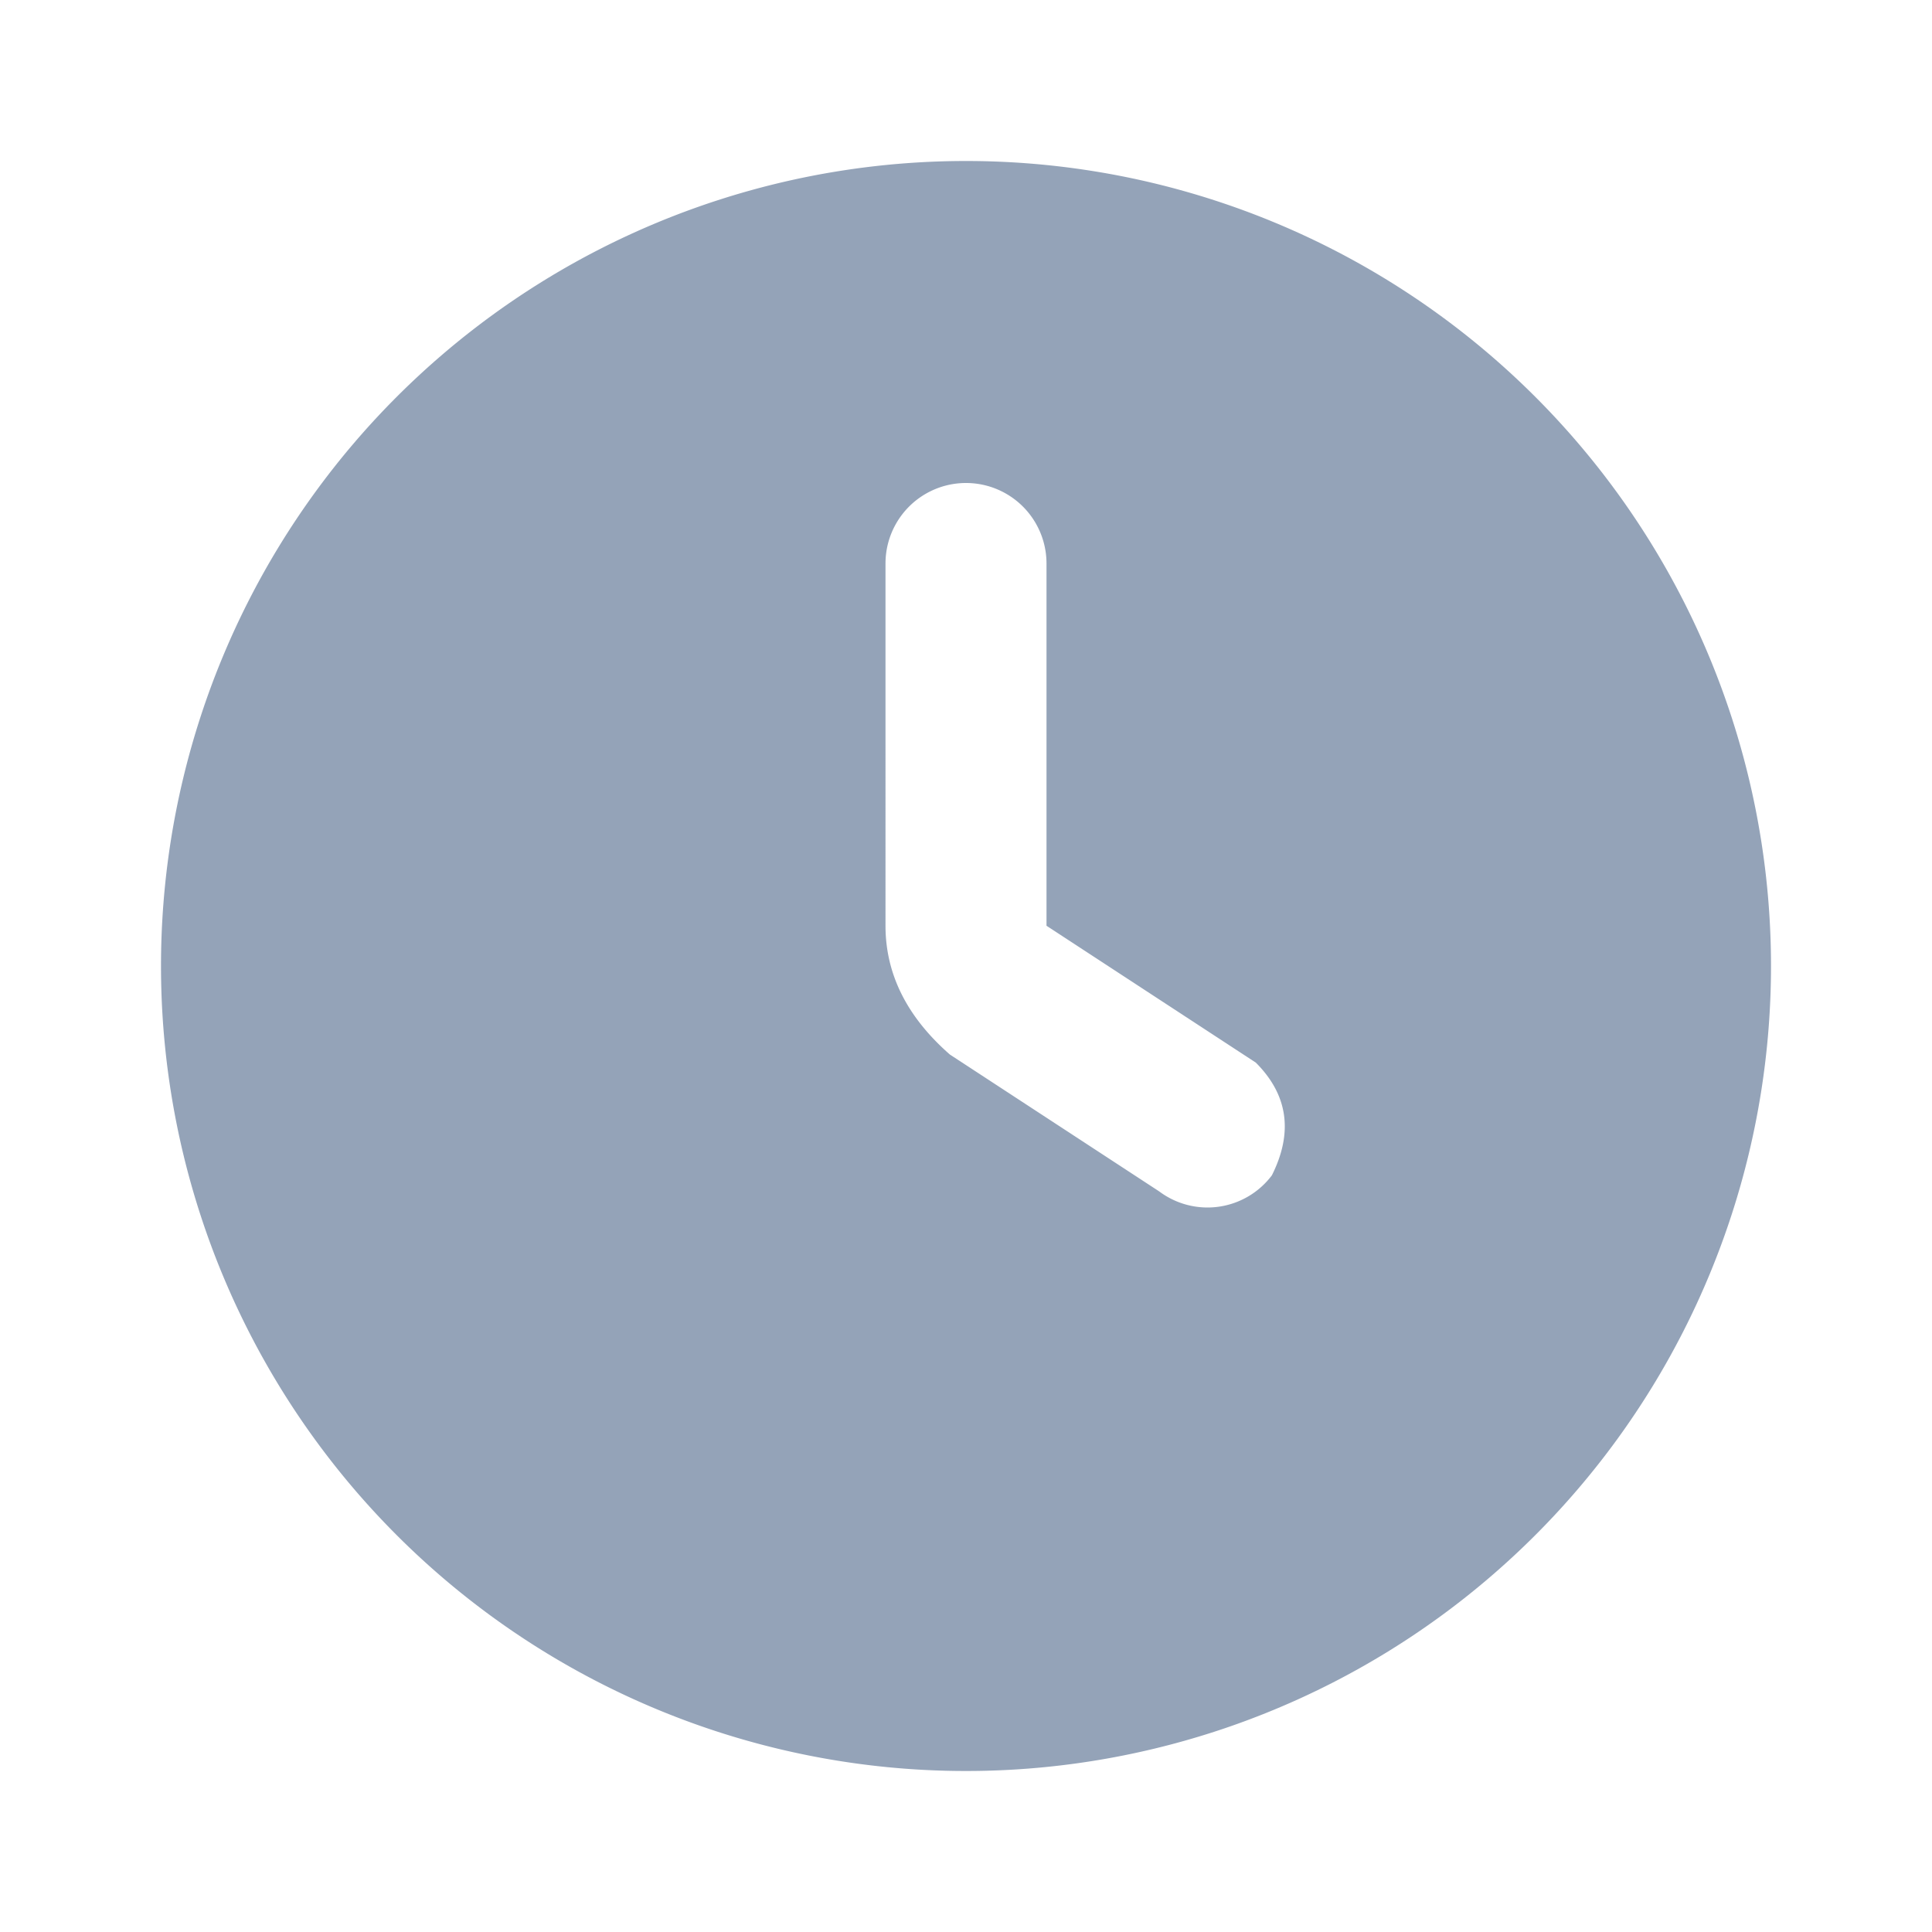 <svg viewBox="0 0 24 24" fill="none" xmlns="http://www.w3.org/2000/svg"><path fill-rule="evenodd" clip-rule="evenodd" d="M2 12a10 10 0 1 1 20 0 10 10 0 0 1-20 0m13.8 2.6a1 1 0 0 1-1.4.2l-2.6-1.7q-.8-.7-.8-1.6V7a1 1 0 1 1 2 0v4.5l2.6 1.7q.6.6.2 1.4" fill="#94a3b8"/></svg>
